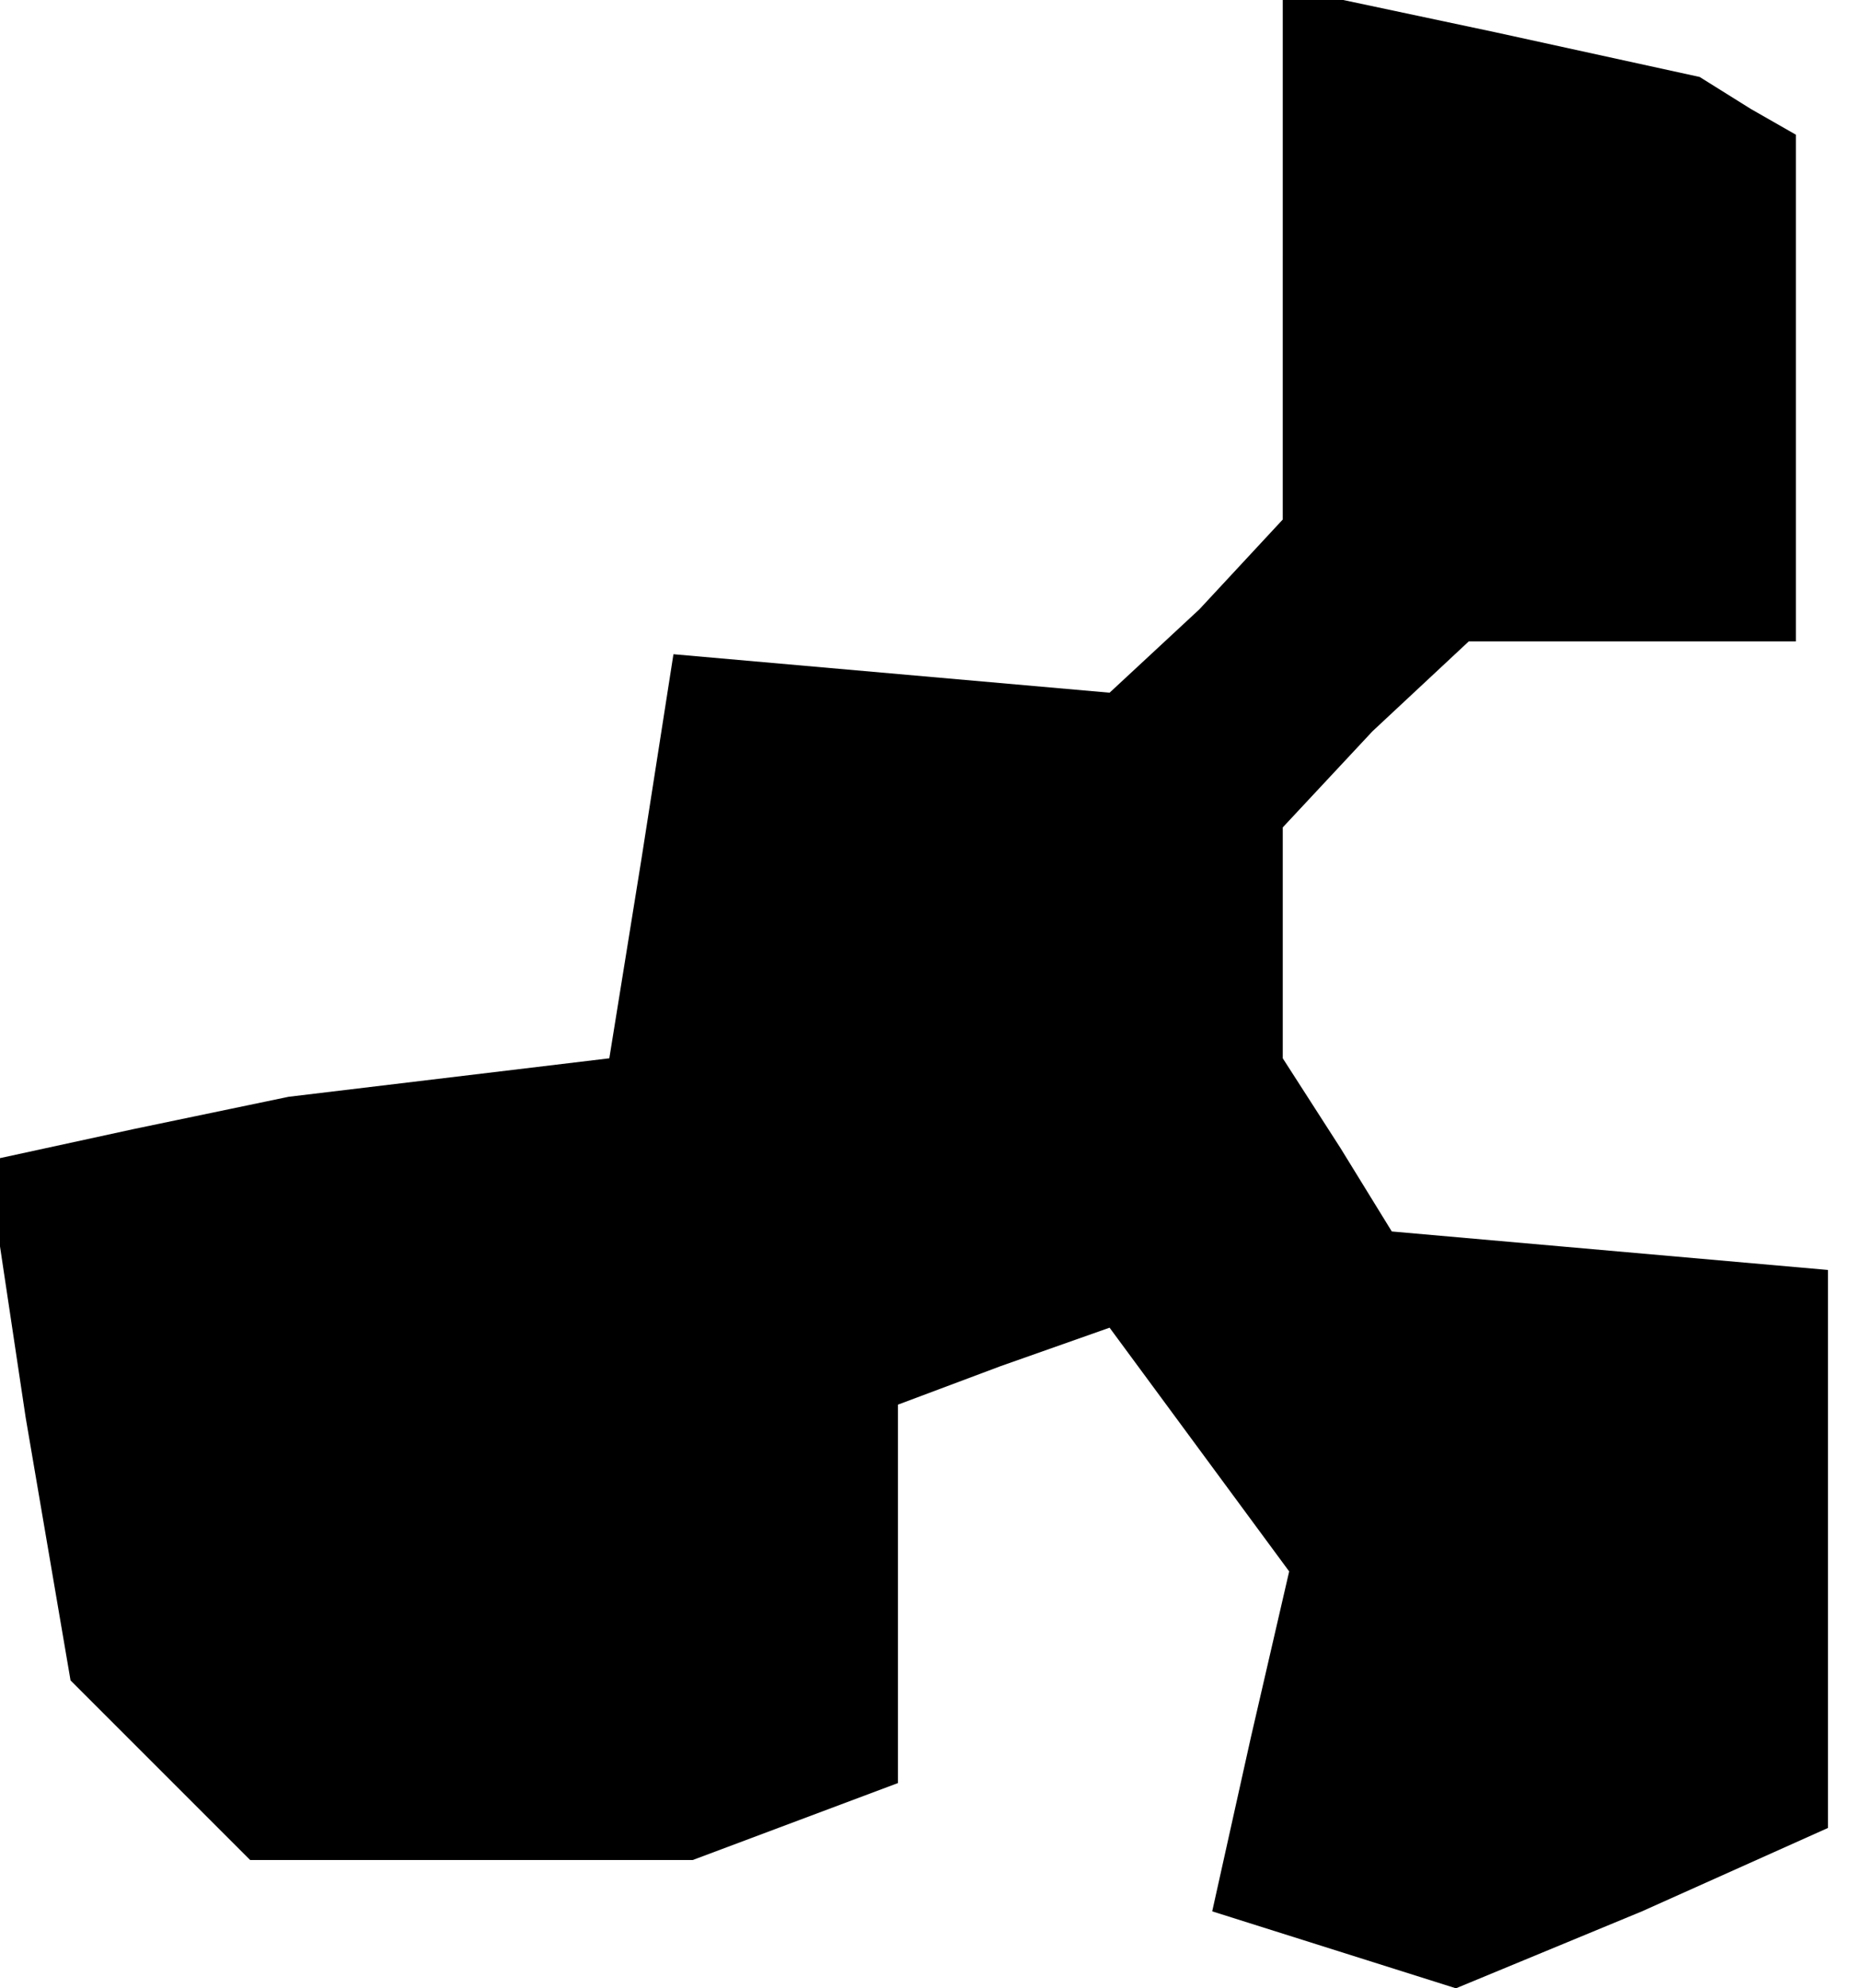 <?xml version="1.0" standalone="no"?>
<!DOCTYPE svg PUBLIC "-//W3C//DTD SVG 20010904//EN"
 "http://www.w3.org/TR/2001/REC-SVG-20010904/DTD/svg10.dtd">
<svg version="1.0" xmlns="http://www.w3.org/2000/svg"
 width="29pt" height="31pt" viewBox="0 0 29 31"
 preserveAspectRatio="xMidYMid meet">
<g transform="translate(0,31) scale(0.1,-0.1)"
fill="#000000" stroke="none">
<path d="M200 270 l0 -41 -13 -14 -14 -13 -34 3 -34 3 -5 -32 -5 -31 -25 -3
-25 -3 -24 -5 -23 -5 6 -40 7 -41 14 -14 14 -14 34 0 35 0 16 6 16 6 0 29 0
30 16 6 17 6 14 -19 14 -19 -6 -26 -6 -27 19 -6 19 -6 29 12 29 13 0 44 0 43
-34 3 -34 3 -8 13 -9 14 0 18 0 18 14 15 15 14 25 0 26 0 0 39 0 40 -7 4 -8 5
-32 7 -33 7 0 -42z"/>
</g>
</svg>
